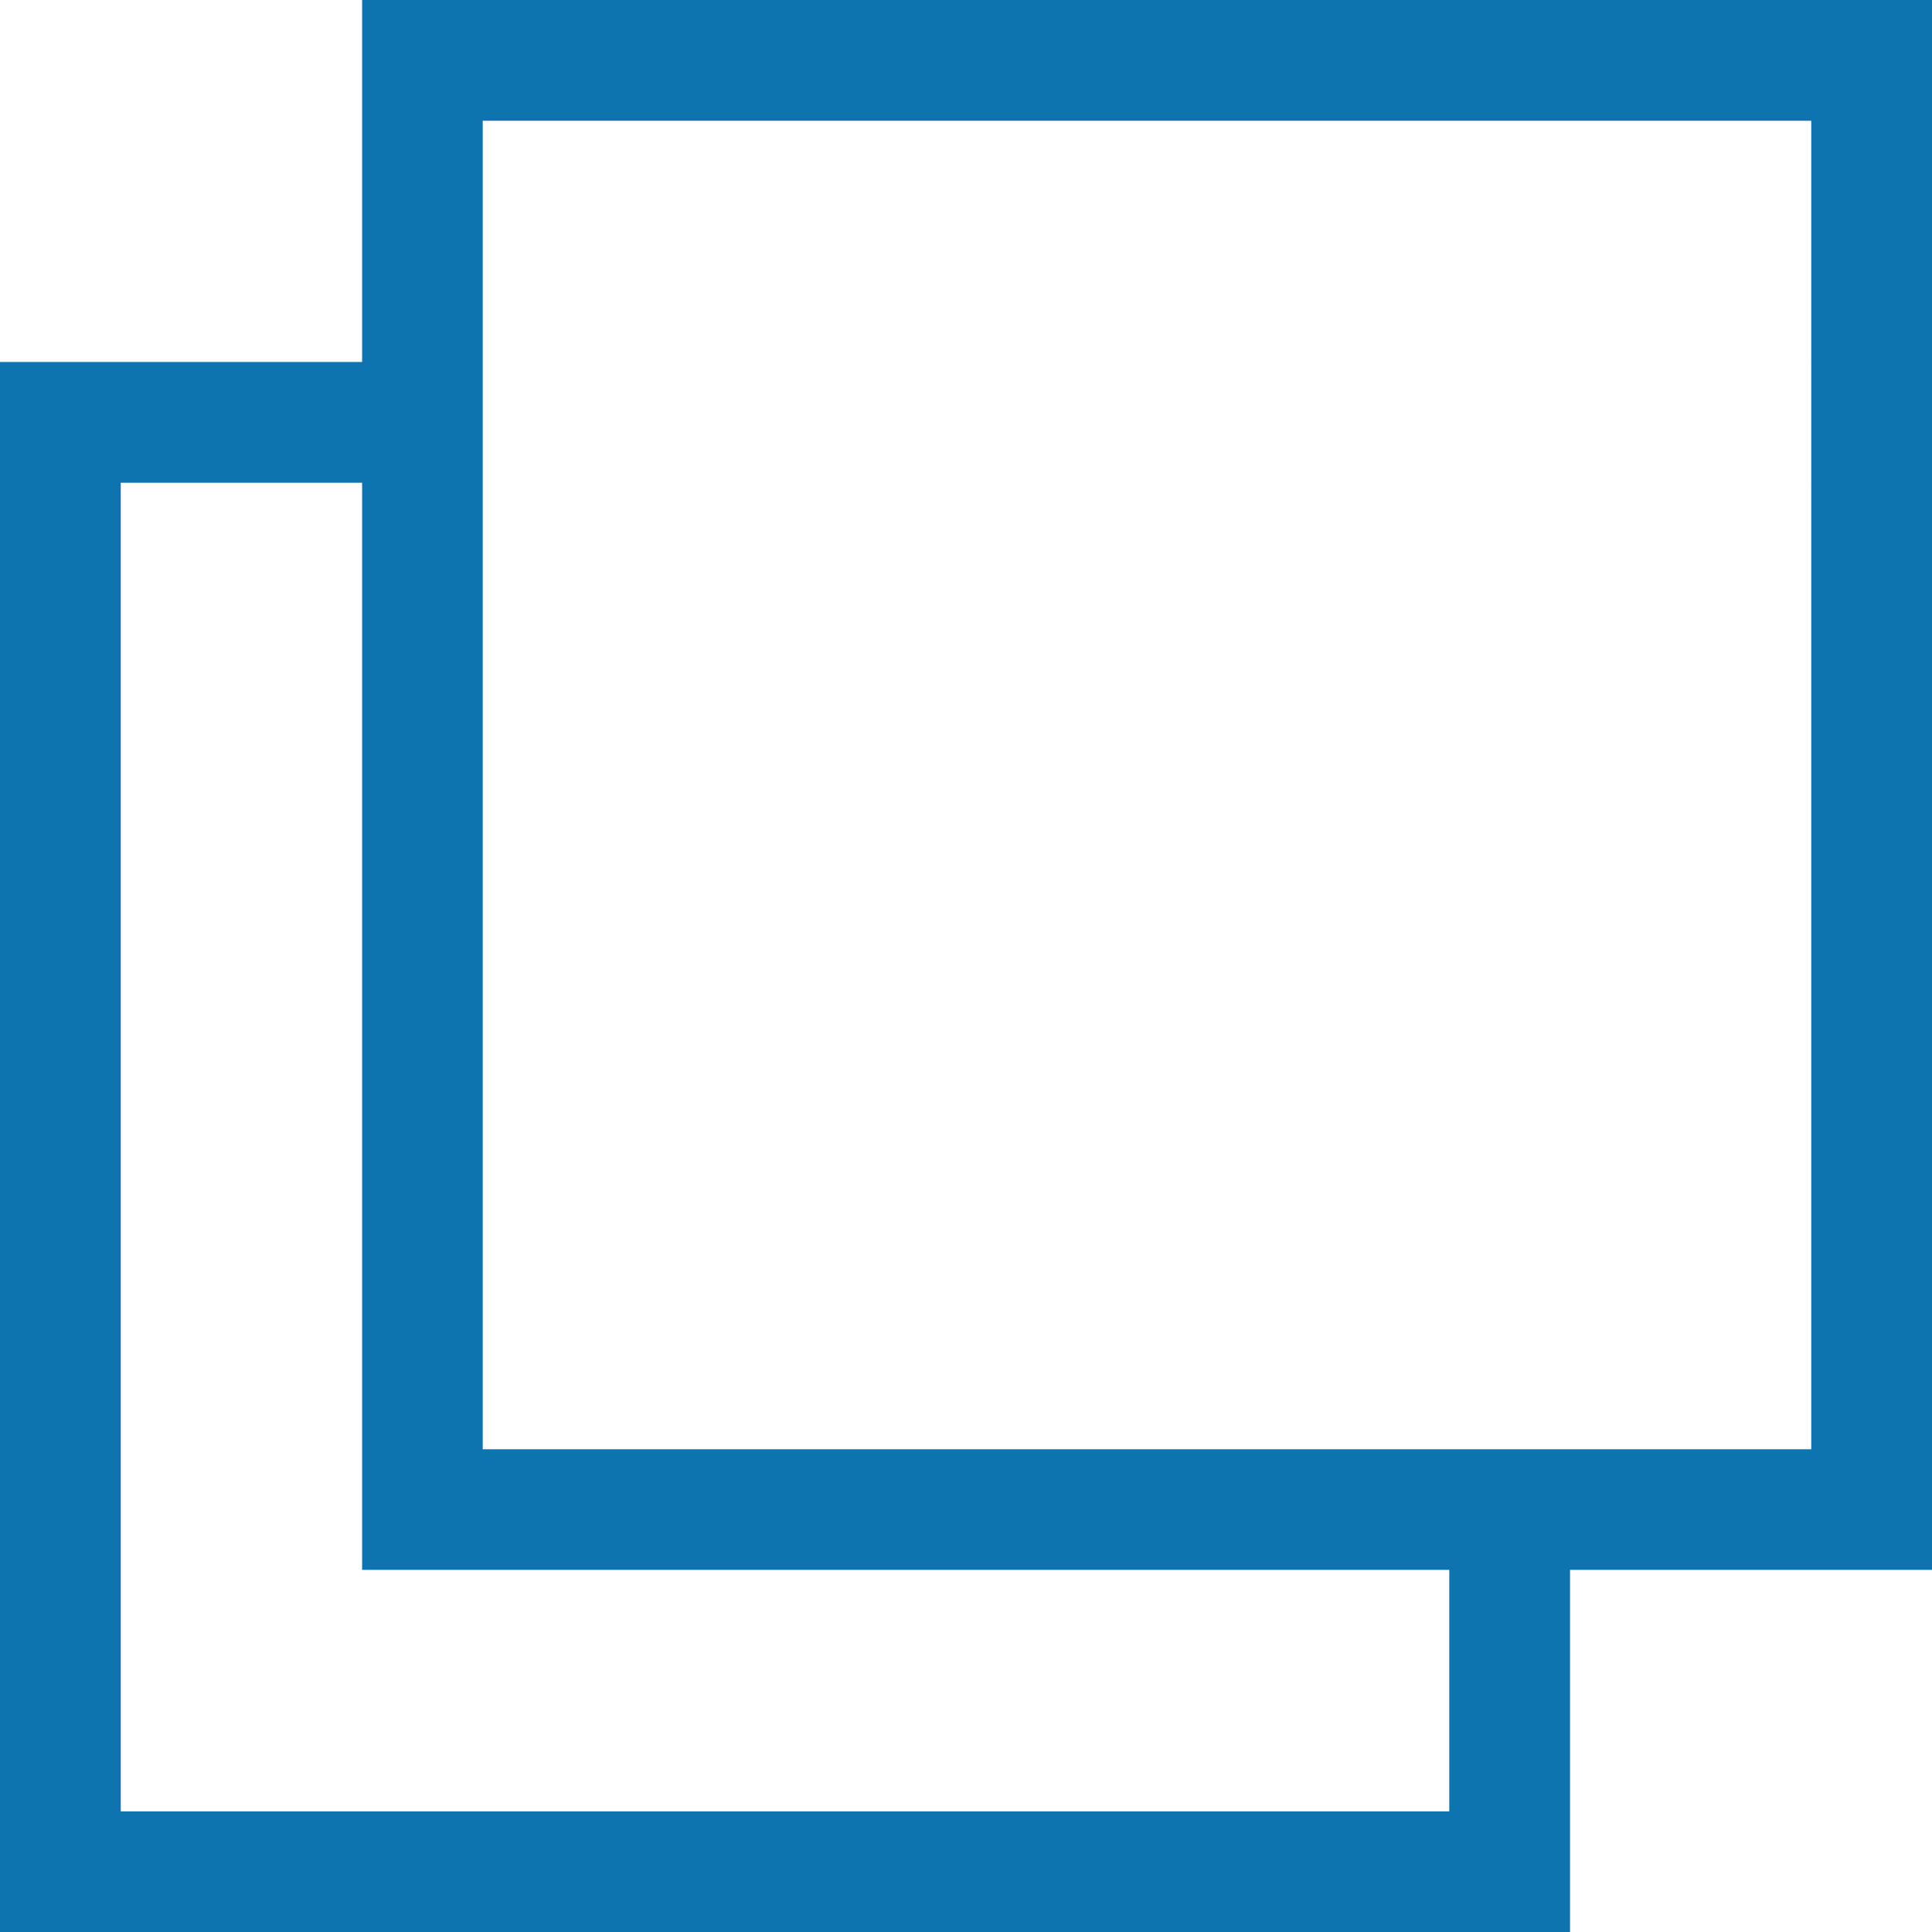<svg xmlns="http://www.w3.org/2000/svg" width="14" height="14" viewBox="0 0 14 14">
    <path fill="#0D74AF" fill-rule="evenodd" d="M2.624 0v2.623H0V14h11.377v-2.624H14V0H2.624zm.874 10.502h9.627V.875H3.498v9.627zM.875 3.498h1.749v7.878h7.878v1.75H.875V3.497z"/>
</svg>
